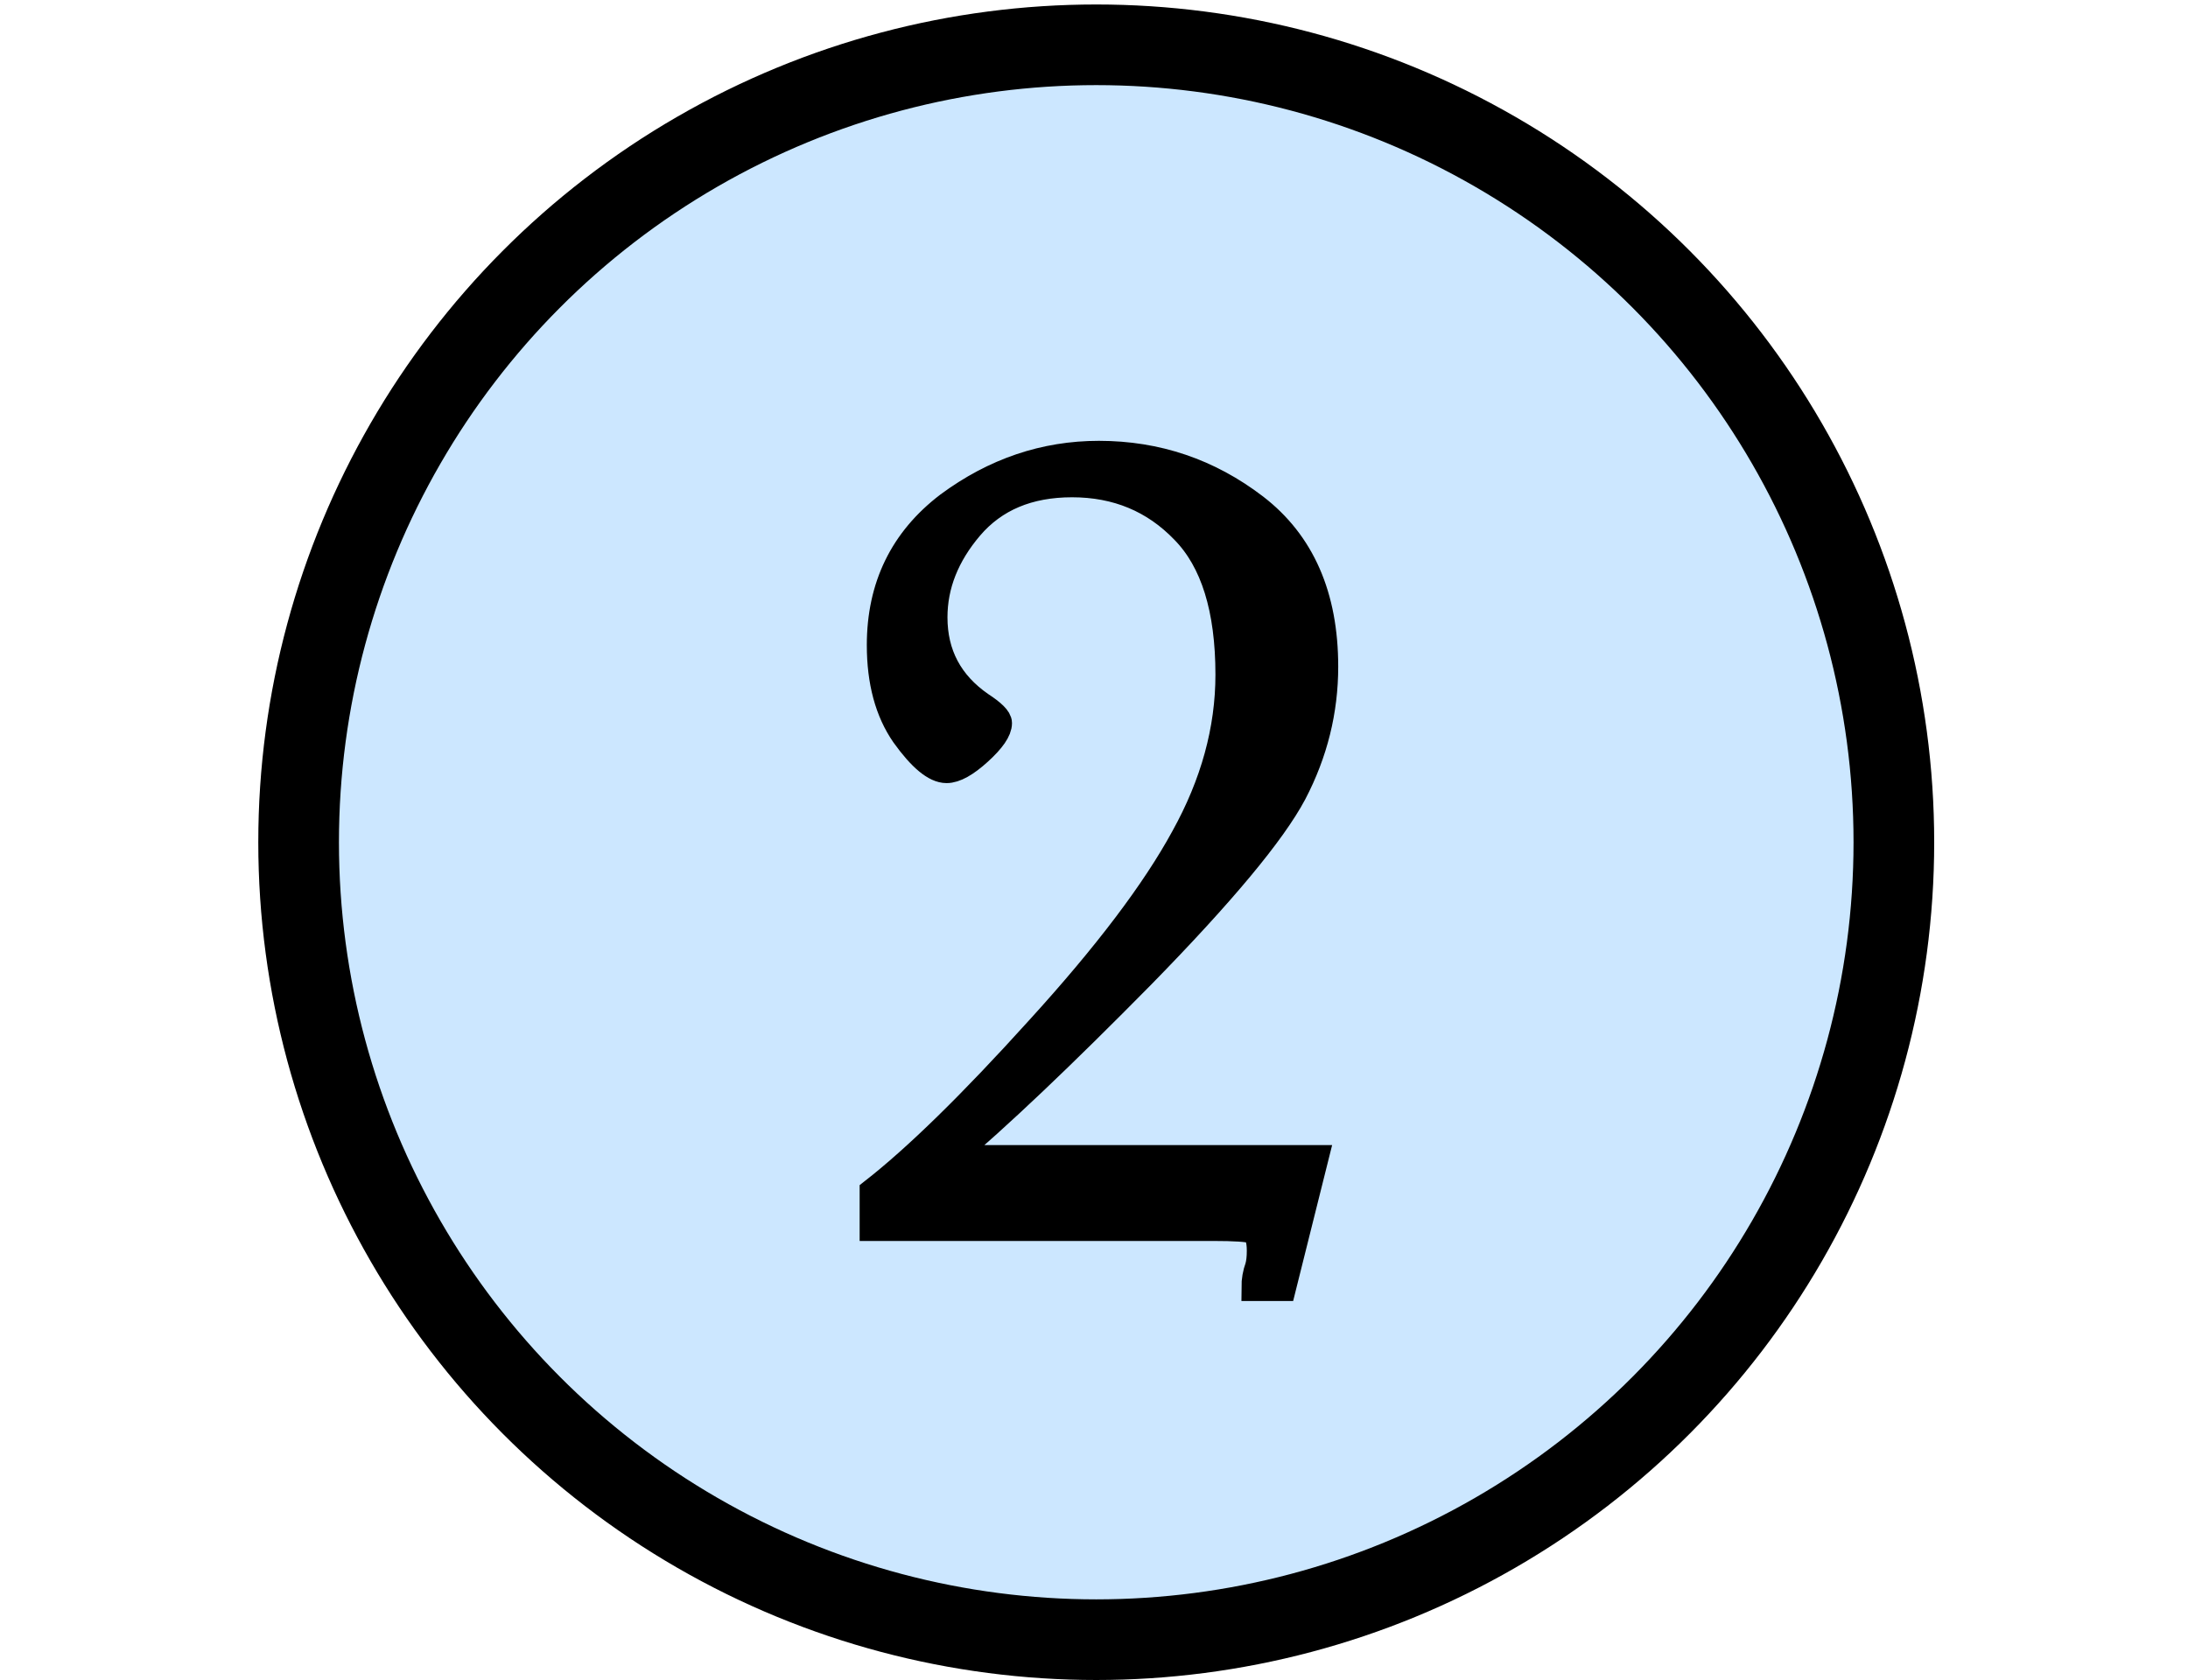 <svg viewBox='0 0 18.75 18.75' xmlns='http://www.w3.org/2000/svg' xmlns:xlink='http://www.w3.org/1999/xlink' height='0.9em'>
    <circle style='fill:#cce7ff;stroke:black;stroke-width:0.9' cx='9.4' cy='9.4' r='8.9'/>
    <path style='stroke:black;stroke-width:0.3' d='M 6.91,13.7 V 13.3 Q 7.64,12.73 8.76,11.49 Q 9.89,10.25 10.38,9.35 Q 10.88,8.45 10.88,7.53 Q 10.88,6.43 10.38,5.92 Q 9.88,5.4 9.13,5.4 Q 8.4,5.4 7.99,5.88 Q 7.59,6.35 7.59,6.89 Q 7.59,7.51 8.11,7.87 Q 8.31,8 8.31,8.07 Q 8.31,8.19 8.09,8.39 Q 7.87,8.59 7.73,8.59 Q 7.54,8.59 7.26,8.2 Q 6.99,7.81 6.99,7.2 Q 6.99,6.22 7.75,5.64 Q 8.52,5.07 9.43,5.07 Q 10.4,5.07 11.17,5.66 Q 11.95,6.26 11.95,7.44 Q 11.95,8.18 11.6,8.85 Q 11.25,9.51 9.91,10.88 Q 8.57,12.24 7.75,12.93 H 11.84 L 11.48,14.37 H 11.17 Q 11.17,14.25 11.21,14.14 Q 11.23,14.07 11.23,13.96 Q 11.23,13.77 11.15,13.73 Q 11.07,13.7 10.7,13.7 Z'/>
</svg>